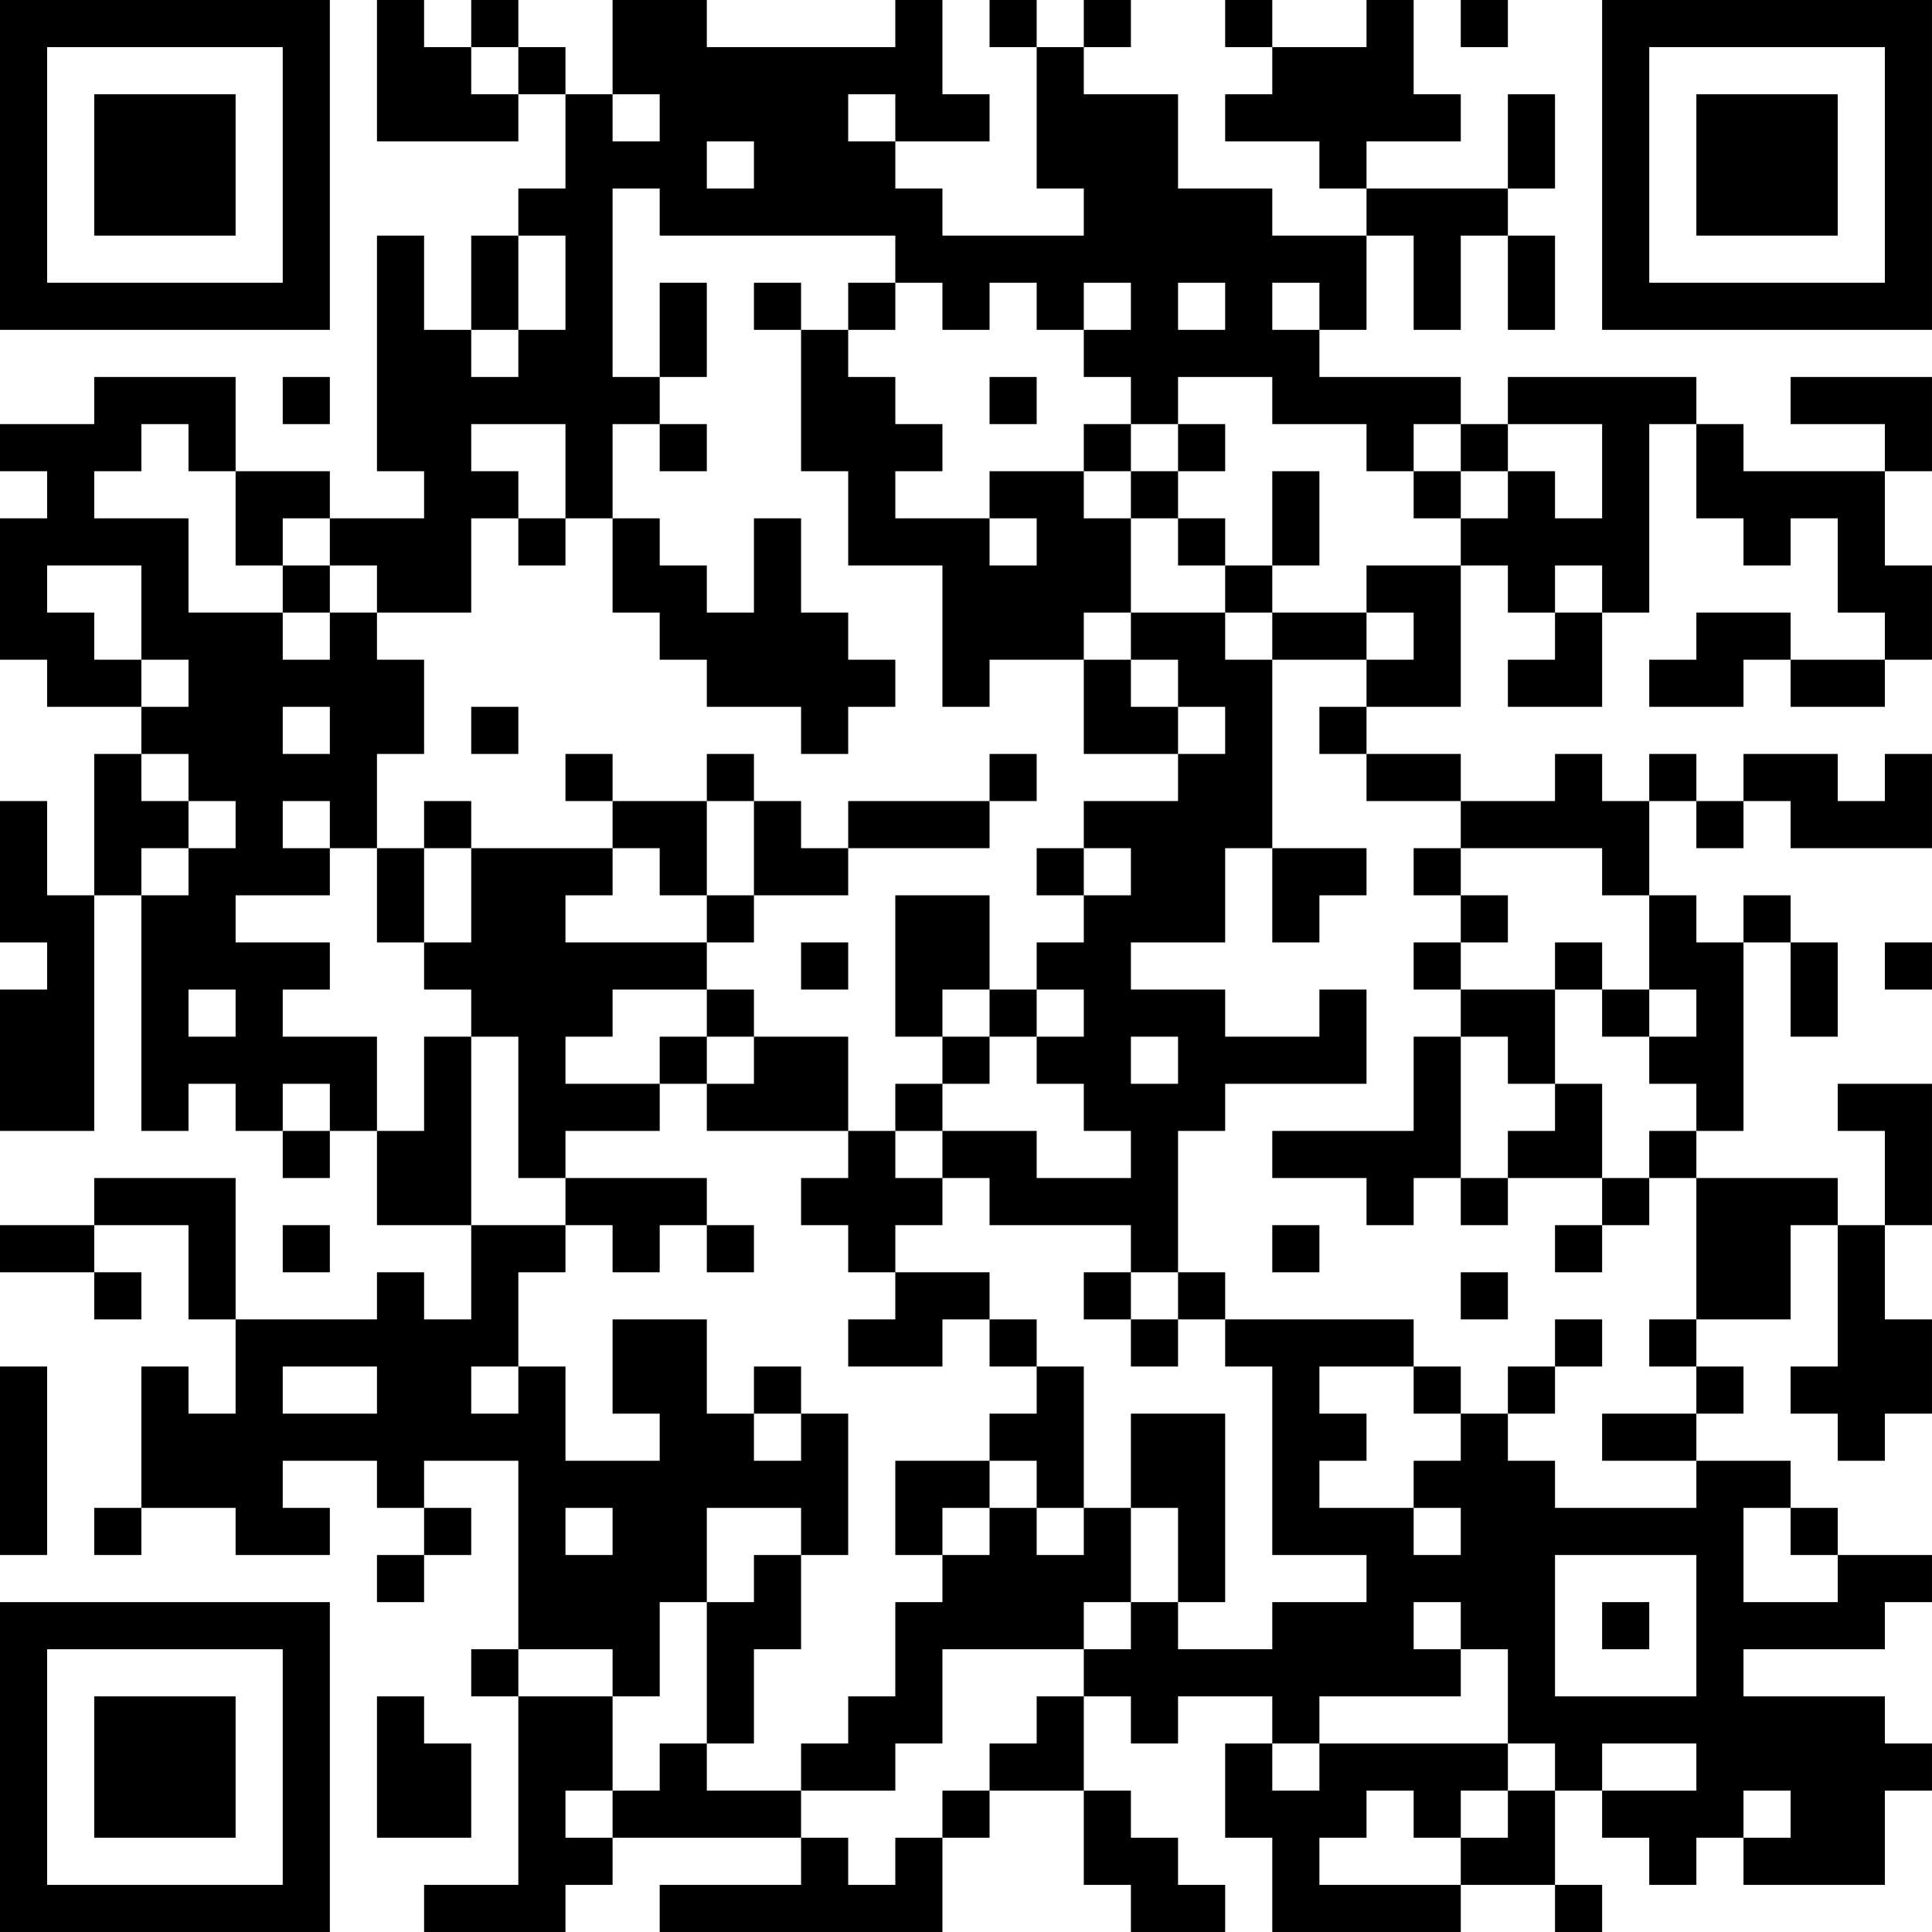 <?xml version="1.0" encoding="UTF-8"?>
<svg xmlns="http://www.w3.org/2000/svg" version="1.1" width="200" height="200" viewBox="0 0 200 200"><rect x="0" y="0" width="200" height="200" fill="#ffffff"/><g transform="scale(4.878)"><g transform="translate(0,0)"><path fill-rule="evenodd" d="M8 0L8 3L11 3L11 2L12 2L12 4L11 4L11 5L10 5L10 7L9 7L9 5L8 5L8 10L9 10L9 11L7 11L7 10L5 10L5 8L2 8L2 9L0 9L0 10L1 10L1 11L0 11L0 14L1 14L1 15L3 15L3 16L2 16L2 19L1 19L1 17L0 17L0 20L1 20L1 21L0 21L0 24L2 24L2 19L3 19L3 24L4 24L4 23L5 23L5 24L6 24L6 25L7 25L7 24L8 24L8 26L10 26L10 28L9 28L9 27L8 27L8 28L5 28L5 25L2 25L2 26L0 26L0 27L2 27L2 28L3 28L3 27L2 27L2 26L4 26L4 28L5 28L5 30L4 30L4 29L3 29L3 32L2 32L2 33L3 33L3 32L5 32L5 33L7 33L7 32L6 32L6 31L8 31L8 32L9 32L9 33L8 33L8 34L9 34L9 33L10 33L10 32L9 32L9 31L11 31L11 35L10 35L10 36L11 36L11 40L9 40L9 41L12 41L12 40L13 40L13 39L17 39L17 40L14 40L14 41L20 41L20 39L21 39L21 38L23 38L23 40L24 40L24 41L26 41L26 40L25 40L25 39L24 39L24 38L23 38L23 36L24 36L24 37L25 37L25 36L27 36L27 37L26 37L26 39L27 39L27 41L31 41L31 40L33 40L33 41L34 41L34 40L33 40L33 38L34 38L34 39L35 39L35 40L36 40L36 39L37 39L37 40L40 40L40 38L41 38L41 37L40 37L40 36L37 36L37 35L40 35L40 34L41 34L41 33L39 33L39 32L38 32L38 31L36 31L36 30L37 30L37 29L36 29L36 28L38 28L38 26L39 26L39 29L38 29L38 30L39 30L39 31L40 31L40 30L41 30L41 28L40 28L40 26L41 26L41 23L39 23L39 24L40 24L40 26L39 26L39 25L36 25L36 24L37 24L37 20L38 20L38 22L39 22L39 20L38 20L38 19L37 19L37 20L36 20L36 19L35 19L35 17L36 17L36 18L37 18L37 17L38 17L38 18L41 18L41 16L40 16L40 17L39 17L39 16L37 16L37 17L36 17L36 16L35 16L35 17L34 17L34 16L33 16L33 17L31 17L31 16L29 16L29 15L31 15L31 12L32 12L32 13L33 13L33 14L32 14L32 15L34 15L34 13L35 13L35 9L36 9L36 11L37 11L37 12L38 12L38 11L39 11L39 13L40 13L40 14L38 14L38 13L36 13L36 14L35 14L35 15L37 15L37 14L38 14L38 15L40 15L40 14L41 14L41 12L40 12L40 10L41 10L41 8L38 8L38 9L40 9L40 10L37 10L37 9L36 9L36 8L32 8L32 9L31 9L31 8L28 8L28 7L29 7L29 5L30 5L30 7L31 7L31 5L32 5L32 7L33 7L33 5L32 5L32 4L33 4L33 2L32 2L32 4L29 4L29 3L31 3L31 2L30 2L30 0L29 0L29 1L27 1L27 0L26 0L26 1L27 1L27 2L26 2L26 3L28 3L28 4L29 4L29 5L27 5L27 4L25 4L25 2L23 2L23 1L24 1L24 0L23 0L23 1L22 1L22 0L21 0L21 1L22 1L22 4L23 4L23 5L20 5L20 4L19 4L19 3L21 3L21 2L20 2L20 0L19 0L19 1L15 1L15 0L13 0L13 2L12 2L12 1L11 1L11 0L10 0L10 1L9 1L9 0ZM31 0L31 1L32 1L32 0ZM10 1L10 2L11 2L11 1ZM13 2L13 3L14 3L14 2ZM18 2L18 3L19 3L19 2ZM15 3L15 4L16 4L16 3ZM13 4L13 8L14 8L14 9L13 9L13 11L12 11L12 9L10 9L10 10L11 10L11 11L10 11L10 13L8 13L8 12L7 12L7 11L6 11L6 12L5 12L5 10L4 10L4 9L3 9L3 10L2 10L2 11L4 11L4 13L6 13L6 14L7 14L7 13L8 13L8 14L9 14L9 16L8 16L8 18L7 18L7 17L6 17L6 18L7 18L7 19L5 19L5 20L7 20L7 21L6 21L6 22L8 22L8 24L9 24L9 22L10 22L10 26L12 26L12 27L11 27L11 29L10 29L10 30L11 30L11 29L12 29L12 31L14 31L14 30L13 30L13 28L15 28L15 30L16 30L16 31L17 31L17 30L18 30L18 33L17 33L17 32L15 32L15 34L14 34L14 36L13 36L13 35L11 35L11 36L13 36L13 38L12 38L12 39L13 39L13 38L14 38L14 37L15 37L15 38L17 38L17 39L18 39L18 40L19 40L19 39L20 39L20 38L21 38L21 37L22 37L22 36L23 36L23 35L24 35L24 34L25 34L25 35L27 35L27 34L29 34L29 33L27 33L27 29L26 29L26 28L30 28L30 29L28 29L28 30L29 30L29 31L28 31L28 32L30 32L30 33L31 33L31 32L30 32L30 31L31 31L31 30L32 30L32 31L33 31L33 32L36 32L36 31L34 31L34 30L36 30L36 29L35 29L35 28L36 28L36 25L35 25L35 24L36 24L36 23L35 23L35 22L36 22L36 21L35 21L35 19L34 19L34 18L31 18L31 17L29 17L29 16L28 16L28 15L29 15L29 14L30 14L30 13L29 13L29 12L31 12L31 11L32 11L32 10L33 10L33 11L34 11L34 9L32 9L32 10L31 10L31 9L30 9L30 10L29 10L29 9L27 9L27 8L25 8L25 9L24 9L24 8L23 8L23 7L24 7L24 6L23 6L23 7L22 7L22 6L21 6L21 7L20 7L20 6L19 6L19 5L14 5L14 4ZM11 5L11 7L10 7L10 8L11 8L11 7L12 7L12 5ZM14 6L14 8L15 8L15 6ZM16 6L16 7L17 7L17 10L18 10L18 12L20 12L20 15L21 15L21 14L23 14L23 16L25 16L25 17L23 17L23 18L22 18L22 19L23 19L23 20L22 20L22 21L21 21L21 19L19 19L19 22L20 22L20 23L19 23L19 24L18 24L18 22L16 22L16 21L15 21L15 20L16 20L16 19L18 19L18 18L21 18L21 17L22 17L22 16L21 16L21 17L18 17L18 18L17 18L17 17L16 17L16 16L15 16L15 17L13 17L13 16L12 16L12 17L13 17L13 18L10 18L10 17L9 17L9 18L8 18L8 20L9 20L9 21L10 21L10 22L11 22L11 25L12 25L12 26L13 26L13 27L14 27L14 26L15 26L15 27L16 27L16 26L15 26L15 25L12 25L12 24L14 24L14 23L15 23L15 24L18 24L18 25L17 25L17 26L18 26L18 27L19 27L19 28L18 28L18 29L20 29L20 28L21 28L21 29L22 29L22 30L21 30L21 31L19 31L19 33L20 33L20 34L19 34L19 36L18 36L18 37L17 37L17 38L19 38L19 37L20 37L20 35L23 35L23 34L24 34L24 32L25 32L25 34L26 34L26 30L24 30L24 32L23 32L23 29L22 29L22 28L21 28L21 27L19 27L19 26L20 26L20 25L21 25L21 26L24 26L24 27L23 27L23 28L24 28L24 29L25 29L25 28L26 28L26 27L25 27L25 24L26 24L26 23L29 23L29 21L28 21L28 22L26 22L26 21L24 21L24 20L26 20L26 18L27 18L27 20L28 20L28 19L29 19L29 18L27 18L27 14L29 14L29 13L27 13L27 12L28 12L28 10L27 10L27 12L26 12L26 11L25 11L25 10L26 10L26 9L25 9L25 10L24 10L24 9L23 9L23 10L21 10L21 11L19 11L19 10L20 10L20 9L19 9L19 8L18 8L18 7L19 7L19 6L18 6L18 7L17 7L17 6ZM25 6L25 7L26 7L26 6ZM27 6L27 7L28 7L28 6ZM6 8L6 9L7 9L7 8ZM21 8L21 9L22 9L22 8ZM14 9L14 10L15 10L15 9ZM23 10L23 11L24 11L24 13L23 13L23 14L24 14L24 15L25 15L25 16L26 16L26 15L25 15L25 14L24 14L24 13L26 13L26 14L27 14L27 13L26 13L26 12L25 12L25 11L24 11L24 10ZM30 10L30 11L31 11L31 10ZM11 11L11 12L12 12L12 11ZM13 11L13 13L14 13L14 14L15 14L15 15L17 15L17 16L18 16L18 15L19 15L19 14L18 14L18 13L17 13L17 11L16 11L16 13L15 13L15 12L14 12L14 11ZM21 11L21 12L22 12L22 11ZM1 12L1 13L2 13L2 14L3 14L3 15L4 15L4 14L3 14L3 12ZM6 12L6 13L7 13L7 12ZM33 12L33 13L34 13L34 12ZM6 15L6 16L7 16L7 15ZM10 15L10 16L11 16L11 15ZM3 16L3 17L4 17L4 18L3 18L3 19L4 19L4 18L5 18L5 17L4 17L4 16ZM15 17L15 19L14 19L14 18L13 18L13 19L12 19L12 20L15 20L15 19L16 19L16 17ZM9 18L9 20L10 20L10 18ZM23 18L23 19L24 19L24 18ZM30 18L30 19L31 19L31 20L30 20L30 21L31 21L31 22L30 22L30 24L27 24L27 25L29 25L29 26L30 26L30 25L31 25L31 26L32 26L32 25L34 25L34 26L33 26L33 27L34 27L34 26L35 26L35 25L34 25L34 23L33 23L33 21L34 21L34 22L35 22L35 21L34 21L34 20L33 20L33 21L31 21L31 20L32 20L32 19L31 19L31 18ZM17 20L17 21L18 21L18 20ZM40 20L40 21L41 21L41 20ZM4 21L4 22L5 22L5 21ZM13 21L13 22L12 22L12 23L14 23L14 22L15 22L15 23L16 23L16 22L15 22L15 21ZM20 21L20 22L21 22L21 23L20 23L20 24L19 24L19 25L20 25L20 24L22 24L22 25L24 25L24 24L23 24L23 23L22 23L22 22L23 22L23 21L22 21L22 22L21 22L21 21ZM24 22L24 23L25 23L25 22ZM31 22L31 25L32 25L32 24L33 24L33 23L32 23L32 22ZM6 23L6 24L7 24L7 23ZM6 26L6 27L7 27L7 26ZM27 26L27 27L28 27L28 26ZM24 27L24 28L25 28L25 27ZM31 27L31 28L32 28L32 27ZM33 28L33 29L32 29L32 30L33 30L33 29L34 29L34 28ZM0 29L0 33L1 33L1 29ZM6 29L6 30L8 30L8 29ZM16 29L16 30L17 30L17 29ZM30 29L30 30L31 30L31 29ZM21 31L21 32L20 32L20 33L21 33L21 32L22 32L22 33L23 33L23 32L22 32L22 31ZM12 32L12 33L13 33L13 32ZM37 32L37 34L39 34L39 33L38 33L38 32ZM16 33L16 34L15 34L15 37L16 37L16 35L17 35L17 33ZM33 33L33 36L36 36L36 33ZM30 34L30 35L31 35L31 36L28 36L28 37L27 37L27 38L28 38L28 37L32 37L32 38L31 38L31 39L30 39L30 38L29 38L29 39L28 39L28 40L31 40L31 39L32 39L32 38L33 38L33 37L32 37L32 35L31 35L31 34ZM34 34L34 35L35 35L35 34ZM8 36L8 39L10 39L10 37L9 37L9 36ZM34 37L34 38L36 38L36 37ZM37 38L37 39L38 39L38 38ZM0 0L0 7L7 7L7 0ZM1 1L1 6L6 6L6 1ZM2 2L2 5L5 5L5 2ZM34 0L34 7L41 7L41 0ZM35 1L35 6L40 6L40 1ZM36 2L36 5L39 5L39 2ZM0 34L0 41L7 41L7 34ZM1 35L1 40L6 40L6 35ZM2 36L2 39L5 39L5 36Z" fill="#000000"/></g></g></svg>

